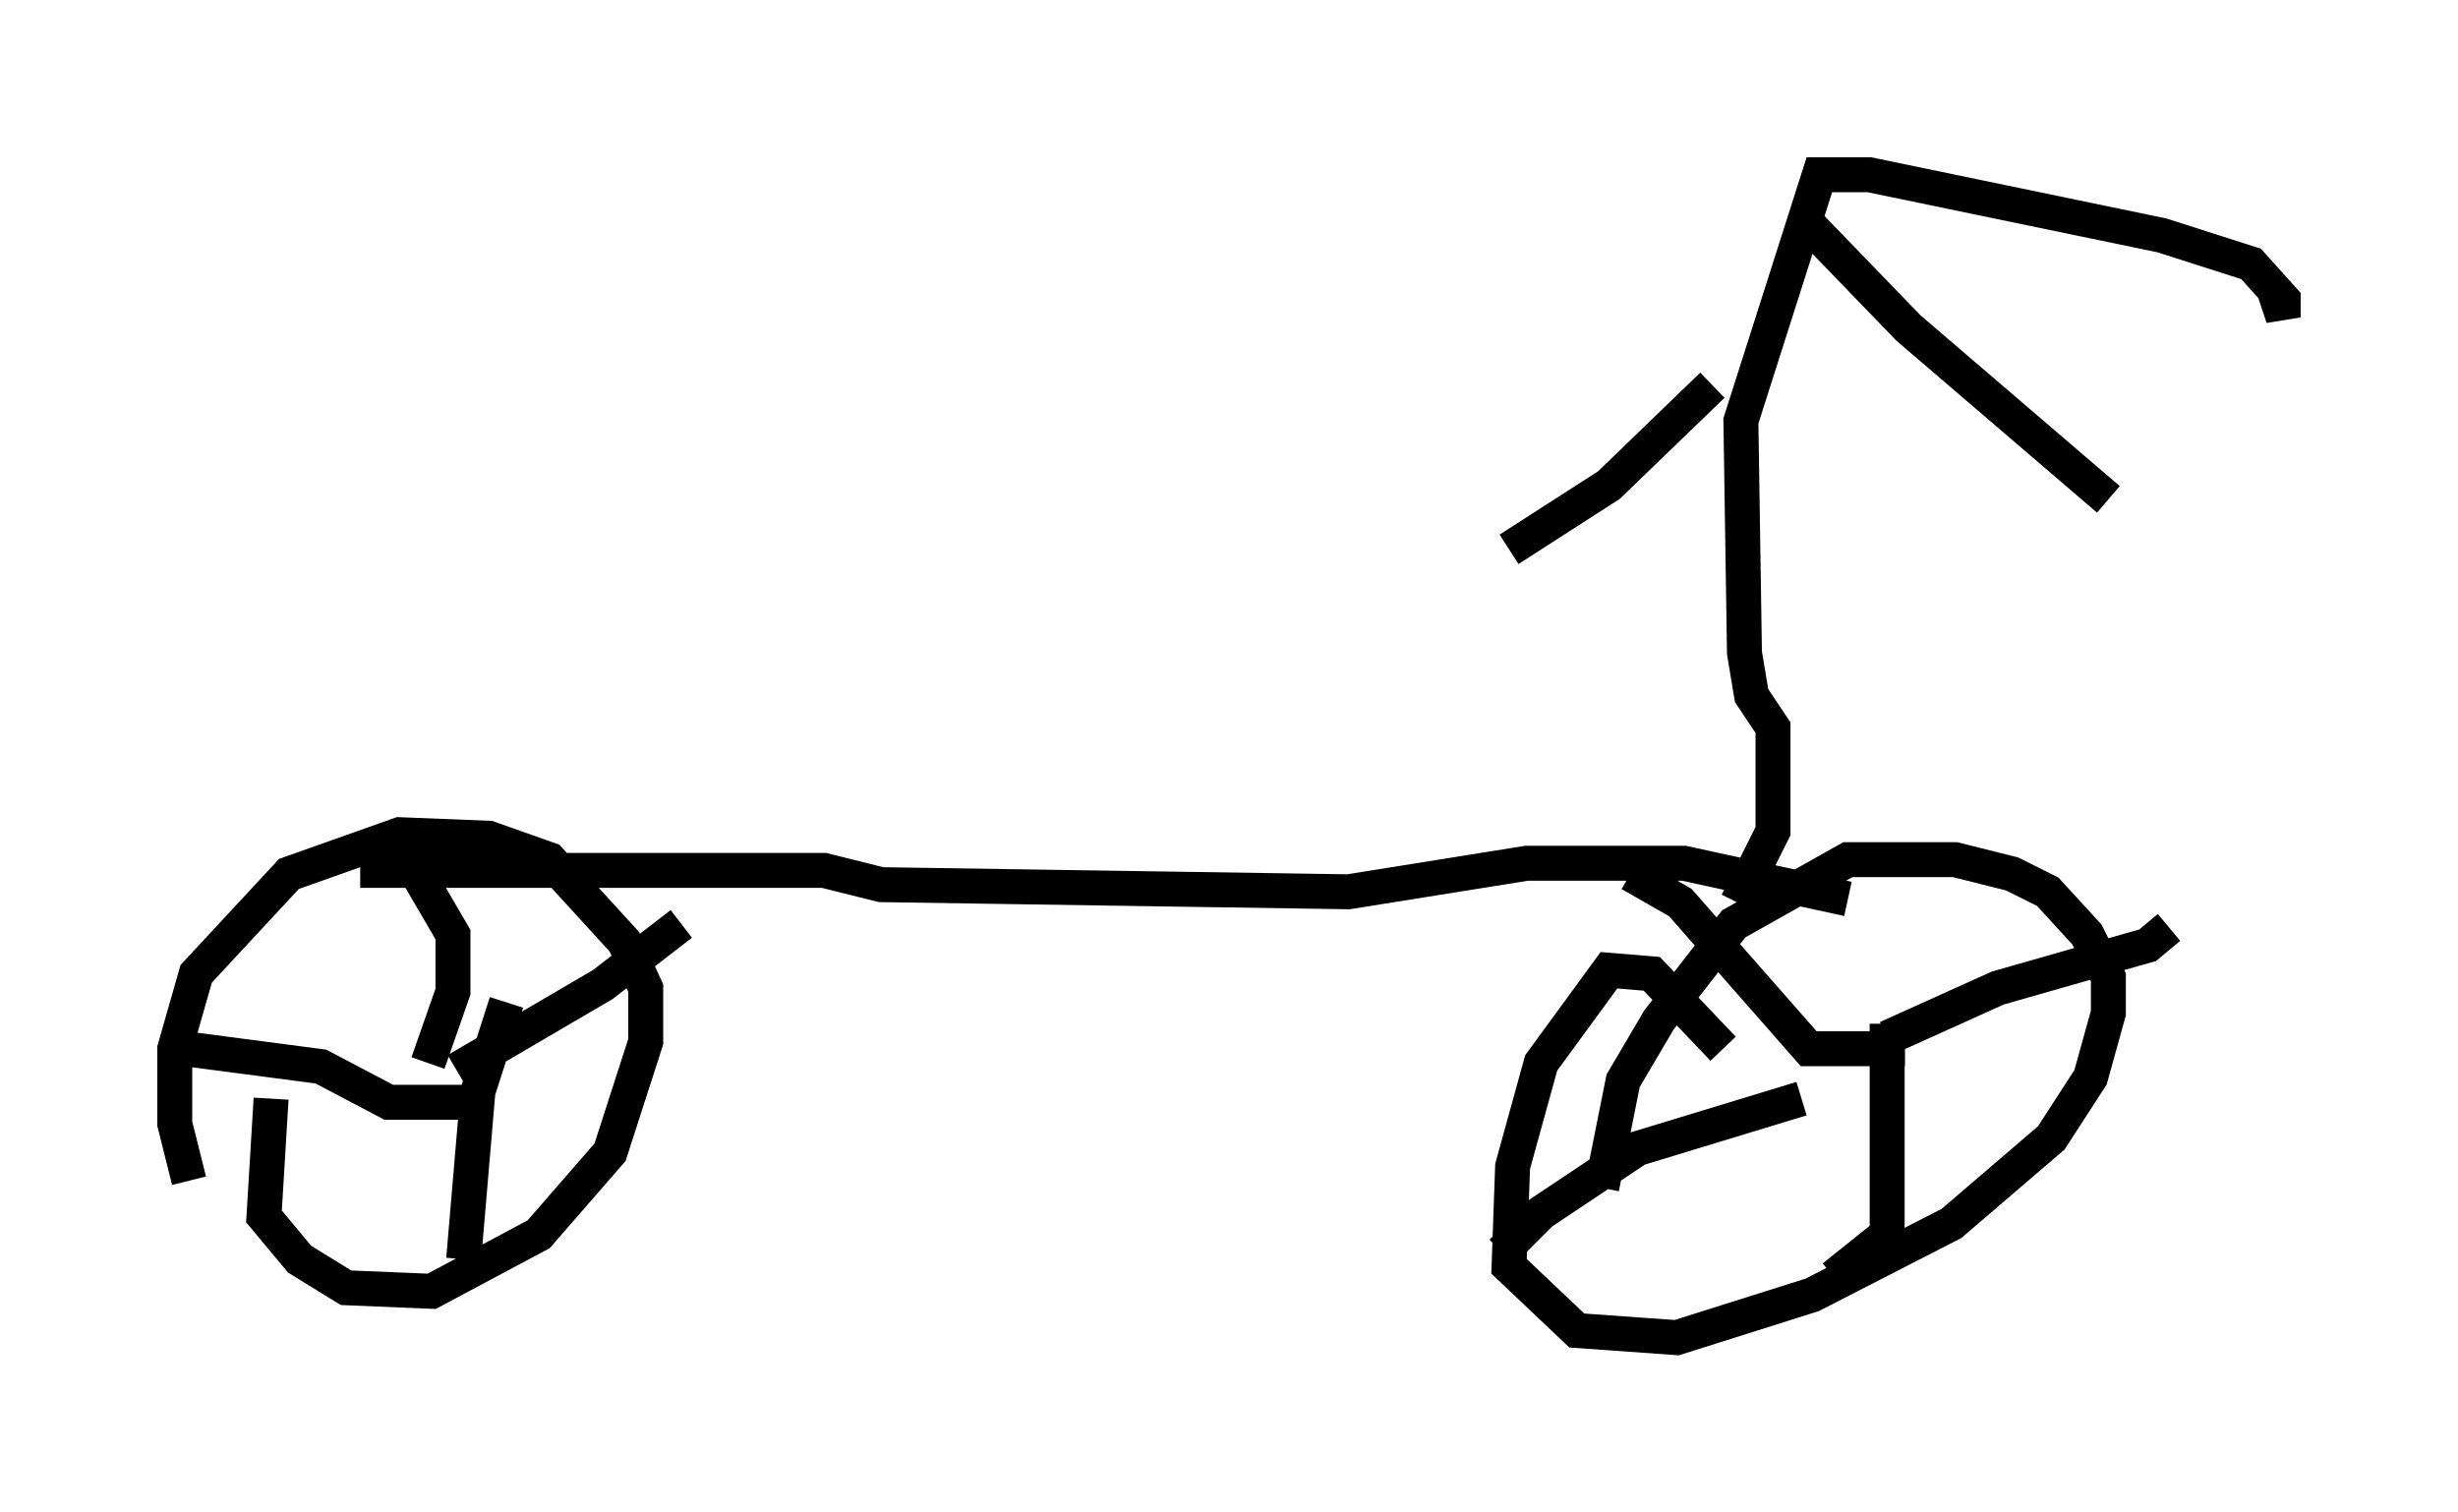 <?xml version="1.0" encoding="utf-8" ?>
<svg baseProfile="full" height="43.28" version="1.1" width="70.332" xmlns="http://www.w3.org/2000/svg" xmlns:ev="http://www.w3.org/2001/xml-events" xmlns:xlink="http://www.w3.org/1999/xlink"><defs /><rect fill="white" height="43.28" width="70.332" x="0" y="0" /><path d="M10.717, 25.723 m-2.96, 5.717 l-0.204, 3.369 1.021, 1.225 l1.327, 0.817 2.45, 0.102 l3.063, -1.633 2.042, -2.348 l1.021, -3.165 0.0, -1.531 l-0.613, -1.327 -2.144, -2.348 l-1.735, -0.613 -2.552, -0.102 l-3.165, 1.123 -2.654, 2.858 l-0.613, 2.144 0.0, 2.144 l0.408, 1.633 m43.896, -3.777 l-2.042, -2.144 -1.225, -0.102 l-1.94, 2.654 -0.817, 2.96 l-0.102, 2.858 1.94, 1.838 l2.858, 0.204 3.879, -1.225 l3.981, -2.042 2.858, -2.45 l1.123, -1.735 0.51, -1.838 l0.0, -1.021 -0.613, -1.225 l-1.123, -1.225 -1.021, -0.51 l-1.633, -0.408 -3.063, 0.0 l-3.267, 1.838 -2.144, 2.756 l-1.021, 1.735 -0.613, 3.063 m8.167, -4.288 l3.165, -1.429 4.288, -1.225 l0.613, -0.51 m-8.065, 2.756 l0.0, 6.023 -1.531, 1.225 m-0.919, -5.104 l-4.696, 1.429 -2.756, 1.838 l-1.123, 1.123 m11.536, -5.819 l-2.756, 0.0 -3.675, -4.185 l-1.429, -0.817 m-33.586, 5.615 l4.185, -2.45 2.246, -1.735 m-5.002, 2.246 l-0.817, 2.552 -0.408, 4.798 m0.102, -4.492 l-2.246, 0.0 -1.94, -1.021 l-3.879, -0.51 m6.942, 0.408 l0.715, -2.042 0.0, -1.633 l-1.429, -2.45 m-1.225, 0.613 l13.271, 0.0 1.633, 0.408 l13.373, 0.204 5.104, -0.817 l4.492, 0.0 4.696, 1.021 m-3.165, 0.102 l1.021, -2.042 0.0, -2.96 l-0.613, -0.919 -0.204, -1.225 l-0.102, -6.635 2.246, -7.044 l1.429, 0.0 8.371, 1.735 l2.552, 0.817 0.919, 1.021 l0.0, 0.51 -0.306, -0.919 m-13.373, -1.838 l2.96, 3.063 5.717, 4.9 m-8.575, -5.104 l0.0, 0.0 m-2.756, 1.838 l-2.96, 2.858 -2.858, 1.838 " fill="none" stroke="black" stroke-width="1" /></svg>